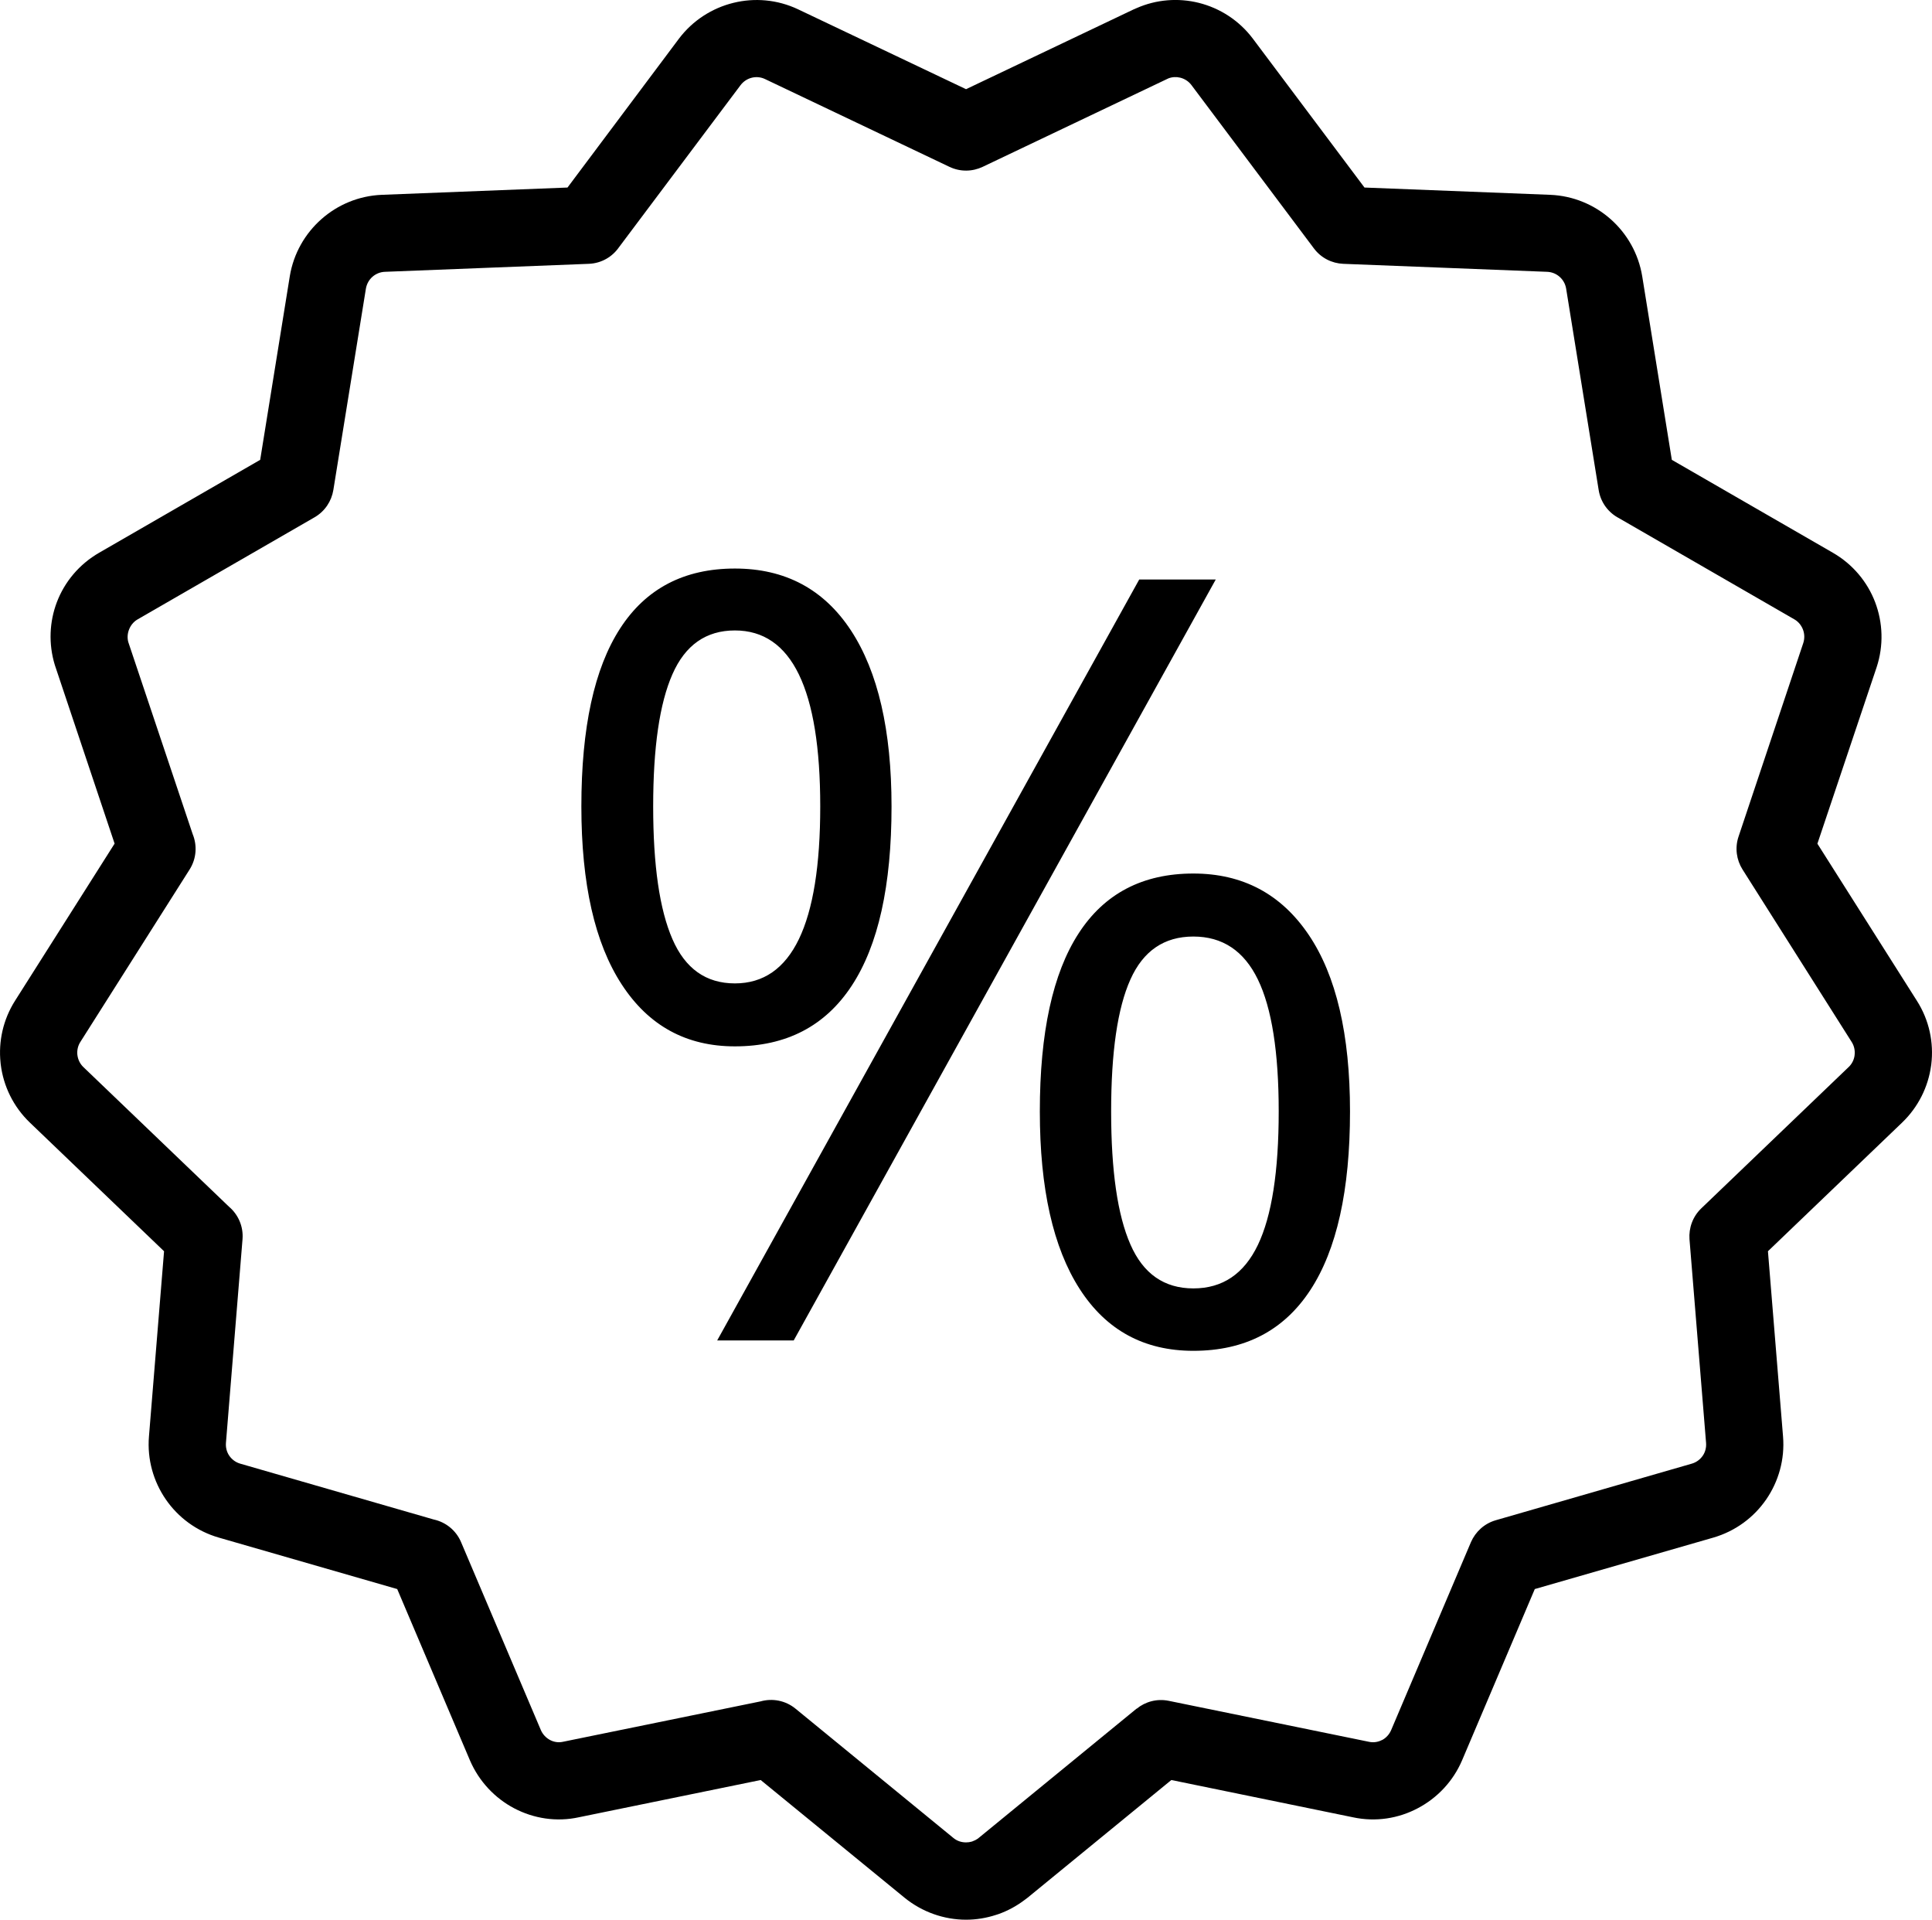 <?xml version="1.0" encoding="UTF-8"?>
<!DOCTYPE svg PUBLIC "-//W3C//DTD SVG 1.1//EN" "http://www.w3.org/Graphics/SVG/1.1/DTD/svg11.dtd">
<!-- Creator: CorelDRAW 2017 -->
<svg xmlns="http://www.w3.org/2000/svg" xml:space="preserve" version="1.1" style="shape-rendering:geometricPrecision; text-rendering:geometricPrecision; image-rendering:optimizeQuality; fill-rule:evenodd; clip-rule:evenodd"
viewBox="0 0 1706.4 1695.2"
 xmlns:xlink="http://www.w3.org/1999/xlink">
  <path class="fil0" d="M255.97 243.82c3.3,-19.98 13.47,-37.53 27.87,-50.27 14.39,-12.75 33.05,-20.69 53.37,-21.51l164.02 -6.43 98.39 -131.4c12.23,-16.22 29.41,-27.08 48.12,-31.69 18.67,-4.6 38.88,-2.97 57.21,5.74l148.29 70.5 148.1 -70.5 2.5 -1.07c17.67,-7.79 36.96,-9.11 54.79,-4.72 18.65,4.61 35.86,15.53 48.08,31.87l98.45 131.27 164.03 6.43c20.33,0.82 39,8.76 53.39,21.51 14.4,12.74 24.57,30.34 27.87,50.4l26.15 162.11 142.15 81.99c17.74,10.21 30.63,25.87 37.42,43.71 6.84,17.98 7.67,38.24 1.3,57.51l-52.29 155.76 87.84 138.67c10.98,17.18 15.07,37.12 12.74,56.22l-0.17 1.18c-2.55,18.59 -11.24,36.43 -25.64,50.26l-118.45 113.56 13.33 163.58c1.67,20.25 -3.95,39.76 -14.91,55.66 -10.88,15.79 -27.11,27.96 -46.71,33.65l-157.64 45.42 -64.17 151.12c-7.94,18.69 -22.06,33.43 -39.15,42.42 -17.1,9.07 -37.23,12.31 -57.17,8.03l-160.52 -32.94 -127.03 103.98 -2.32 1.74c-7.26,5.53 -15.12,9.75 -23.21,12.64l-2.15 0.69c-8.7,2.86 -17.7,4.3 -26.61,4.3 -9.63,0 -19.34,-1.67 -28.68,-4.99 -9.03,-3.21 -17.66,-7.99 -25.42,-14.25l-127.28 -104.11 -160.43 32.86c-19.96,4.39 -40.11,1.14 -57.26,-7.87 -17.02,-8.95 -31.13,-23.74 -39.17,-42.5l-64.17 -151.12 -157.63 -45.46c-19.57,-5.65 -35.83,-17.83 -46.71,-33.63 -10.96,-15.9 -16.59,-35.4 -14.93,-55.64l13.34 -163.58 -118.46 -113.56c-14.72,-14.09 -23.47,-32.42 -25.8,-51.46l-0.14 -1.39c-1.99,-18.65 2.15,-38.04 12.82,-54.85l87.9 -138.71 -52.79 -157.7c-5.73,-18.76 -4.77,-38.23 1.78,-55.48 6.79,-17.87 19.71,-33.52 37.44,-43.72l142.15 -81.99 26.17 -162.24zm72.93 0.65c-2.94,2.6 -5.05,6.29 -5.75,10.55l-28.73 177.7c-1.6,9.78 -7.41,18.81 -16.67,24.13l-156.24 90.12c-3.51,2.02 -6.14,5.28 -7.58,9.06 -1.33,3.47 -1.61,7.31 -0.63,10.95l56.86 169.56c4.08,9.91 3.46,21.57 -2.71,31.3l-96.53 152.34c-2.11,3.32 -2.96,7.22 -2.62,11.02l0.06 0.44c0.48,3.99 2.28,7.79 5.28,10.66l128.65 123.33c8.04,6.85 12.8,17.32 11.91,28.65l-14.64 179.82c-0.34,4.23 0.76,8.23 2.93,11.38 2.27,3.3 5.64,5.85 9.64,7.01l170.94 49.33c10.43,2.26 19.64,9.38 24.14,19.95l70.45 165.92c1.67,3.9 4.65,7.01 8.25,8.9 3.33,1.75 7.26,2.38 11.14,1.55l174.7 -35.71c10.35,-2.91 21.91,-0.89 30.86,6.43l139.46 114.18c1.56,1.31 3.33,2.27 5.15,2.92 1.84,0.65 3.89,0.99 6.02,0.99 1.72,0 3.41,-0.23 4.99,-0.68l0.83 -0.31c1.64,-0.58 3.2,-1.37 4.58,-2.33l140.18 -114.77 0.07 0.08c7.64,-6.25 17.91,-9.13 28.33,-7.01l177 36.21c3.94,0.84 7.94,0.2 11.32,-1.57l0.14 0c3.46,-1.81 6.37,-4.91 8.06,-8.88l70.45 -165.92c3.96,-9.06 11.75,-16.4 22,-19.33l173.08 -49.95c4.02,-1.16 7.39,-3.71 9.65,-6.99 2.16,-3.14 3.27,-7.15 2.92,-11.4l-14.64 -179.82c-0.69,-9.8 2.77,-19.86 10.4,-27.2l130.29 -124.91c2.75,-2.63 4.48,-6.09 5.06,-9.72l0.09 -0.79c0.47,-3.92 -0.35,-8 -2.56,-11.48l-96.5 -152.47c-5.23,-8.34 -6.83,-18.87 -3.46,-28.93l57.15 -170.85c1.33,-4.03 1.17,-8.24 -0.22,-11.91 -1.44,-3.78 -4.06,-7.03 -7.56,-9.05l-154.92 -89.36c-9.28,-4.81 -16.23,-13.79 -17.99,-24.89l-28.73 -177.83c-0.68,-4.17 -2.78,-7.81 -5.73,-10.42 -2.96,-2.62 -6.82,-4.26 -10.99,-4.43l-180.18 -7.06c-9.87,-0.42 -19.49,-5.08 -25.87,-13.6l-108.17 -144.24c-2.5,-3.34 -6.07,-5.6 -9.94,-6.55 -3.43,-0.85 -7.1,-0.66 -10.45,0.65l-164.01 78.1c-8.96,4.26 -19.69,4.6 -29.34,0l-162.82 -77.48c-3.77,-1.83 -7.94,-2.16 -11.75,-1.22 -3.84,0.94 -7.41,3.23 -9.98,6.63l-107.27 142.98c-5.88,8.54 -15.56,14.3 -26.71,14.73l-180.17 7.06c-4.16,0.17 -8.01,1.81 -10.97,4.43zm458.53 467.66c0,69.86 -11.71,122.64 -35.17,158.33 -23.43,35.69 -57.85,53.54 -103.18,53.54 -42.93,0 -76.24,-18.22 -99.98,-54.71 -23.77,-36.45 -35.62,-88.81 -35.62,-157.16 0,-69.59 11.4,-121.96 34.24,-157.2 22.81,-35.24 56.61,-52.88 101.36,-52.88 44.4,0 78.58,18.25 102.52,54.67 23.88,36.48 35.83,88.26 35.83,155.41zm-210.53 0l0 0c0,52.09 5.65,91.15 17.02,117.2 11.3,26.05 29.7,39.07 55.16,39.07 50.23,0 75.38,-52.09 75.38,-156.27 0,-103.56 -25.15,-155.41 -75.38,-155.41 -25.46,0 -43.86,12.92 -55.16,38.65 -11.37,25.74 -17.02,64.67 -17.02,116.76zm496.89 -200.4l0 0 -372.76 671.96 -67.59 0 372.76 -671.96 67.59 0zm118.58 469.74l0 0c0,69.59 -11.71,122.19 -35.14,157.88 -23.46,35.73 -57.88,53.51 -103.21,53.51 -43.52,0 -76.97,-18.19 -100.43,-54.64 -23.46,-36.49 -35.18,-88.71 -35.18,-156.75 0,-69.56 11.41,-122 34.25,-157.21 22.81,-35.24 56.6,-52.88 101.36,-52.88 43.51,0 77.48,18.05 101.8,54.02 24.35,36 36.55,88.03 36.55,156.07zm-210.98 0l0 0c0,52.4 5.65,91.57 17.02,117.44 11.3,25.91 29.87,38.83 55.61,38.83 25.73,0 44.71,-12.79 56.98,-38.38 12.26,-25.6 18.39,-64.88 18.39,-117.89 0,-52.4 -6.13,-91.26 -18.39,-116.52 -12.27,-25.28 -31.25,-37.93 -56.98,-37.93 -25.74,0 -44.31,12.65 -55.61,37.93 -11.37,25.26 -17.02,64.12 -17.02,116.52z"/>
</svg>
